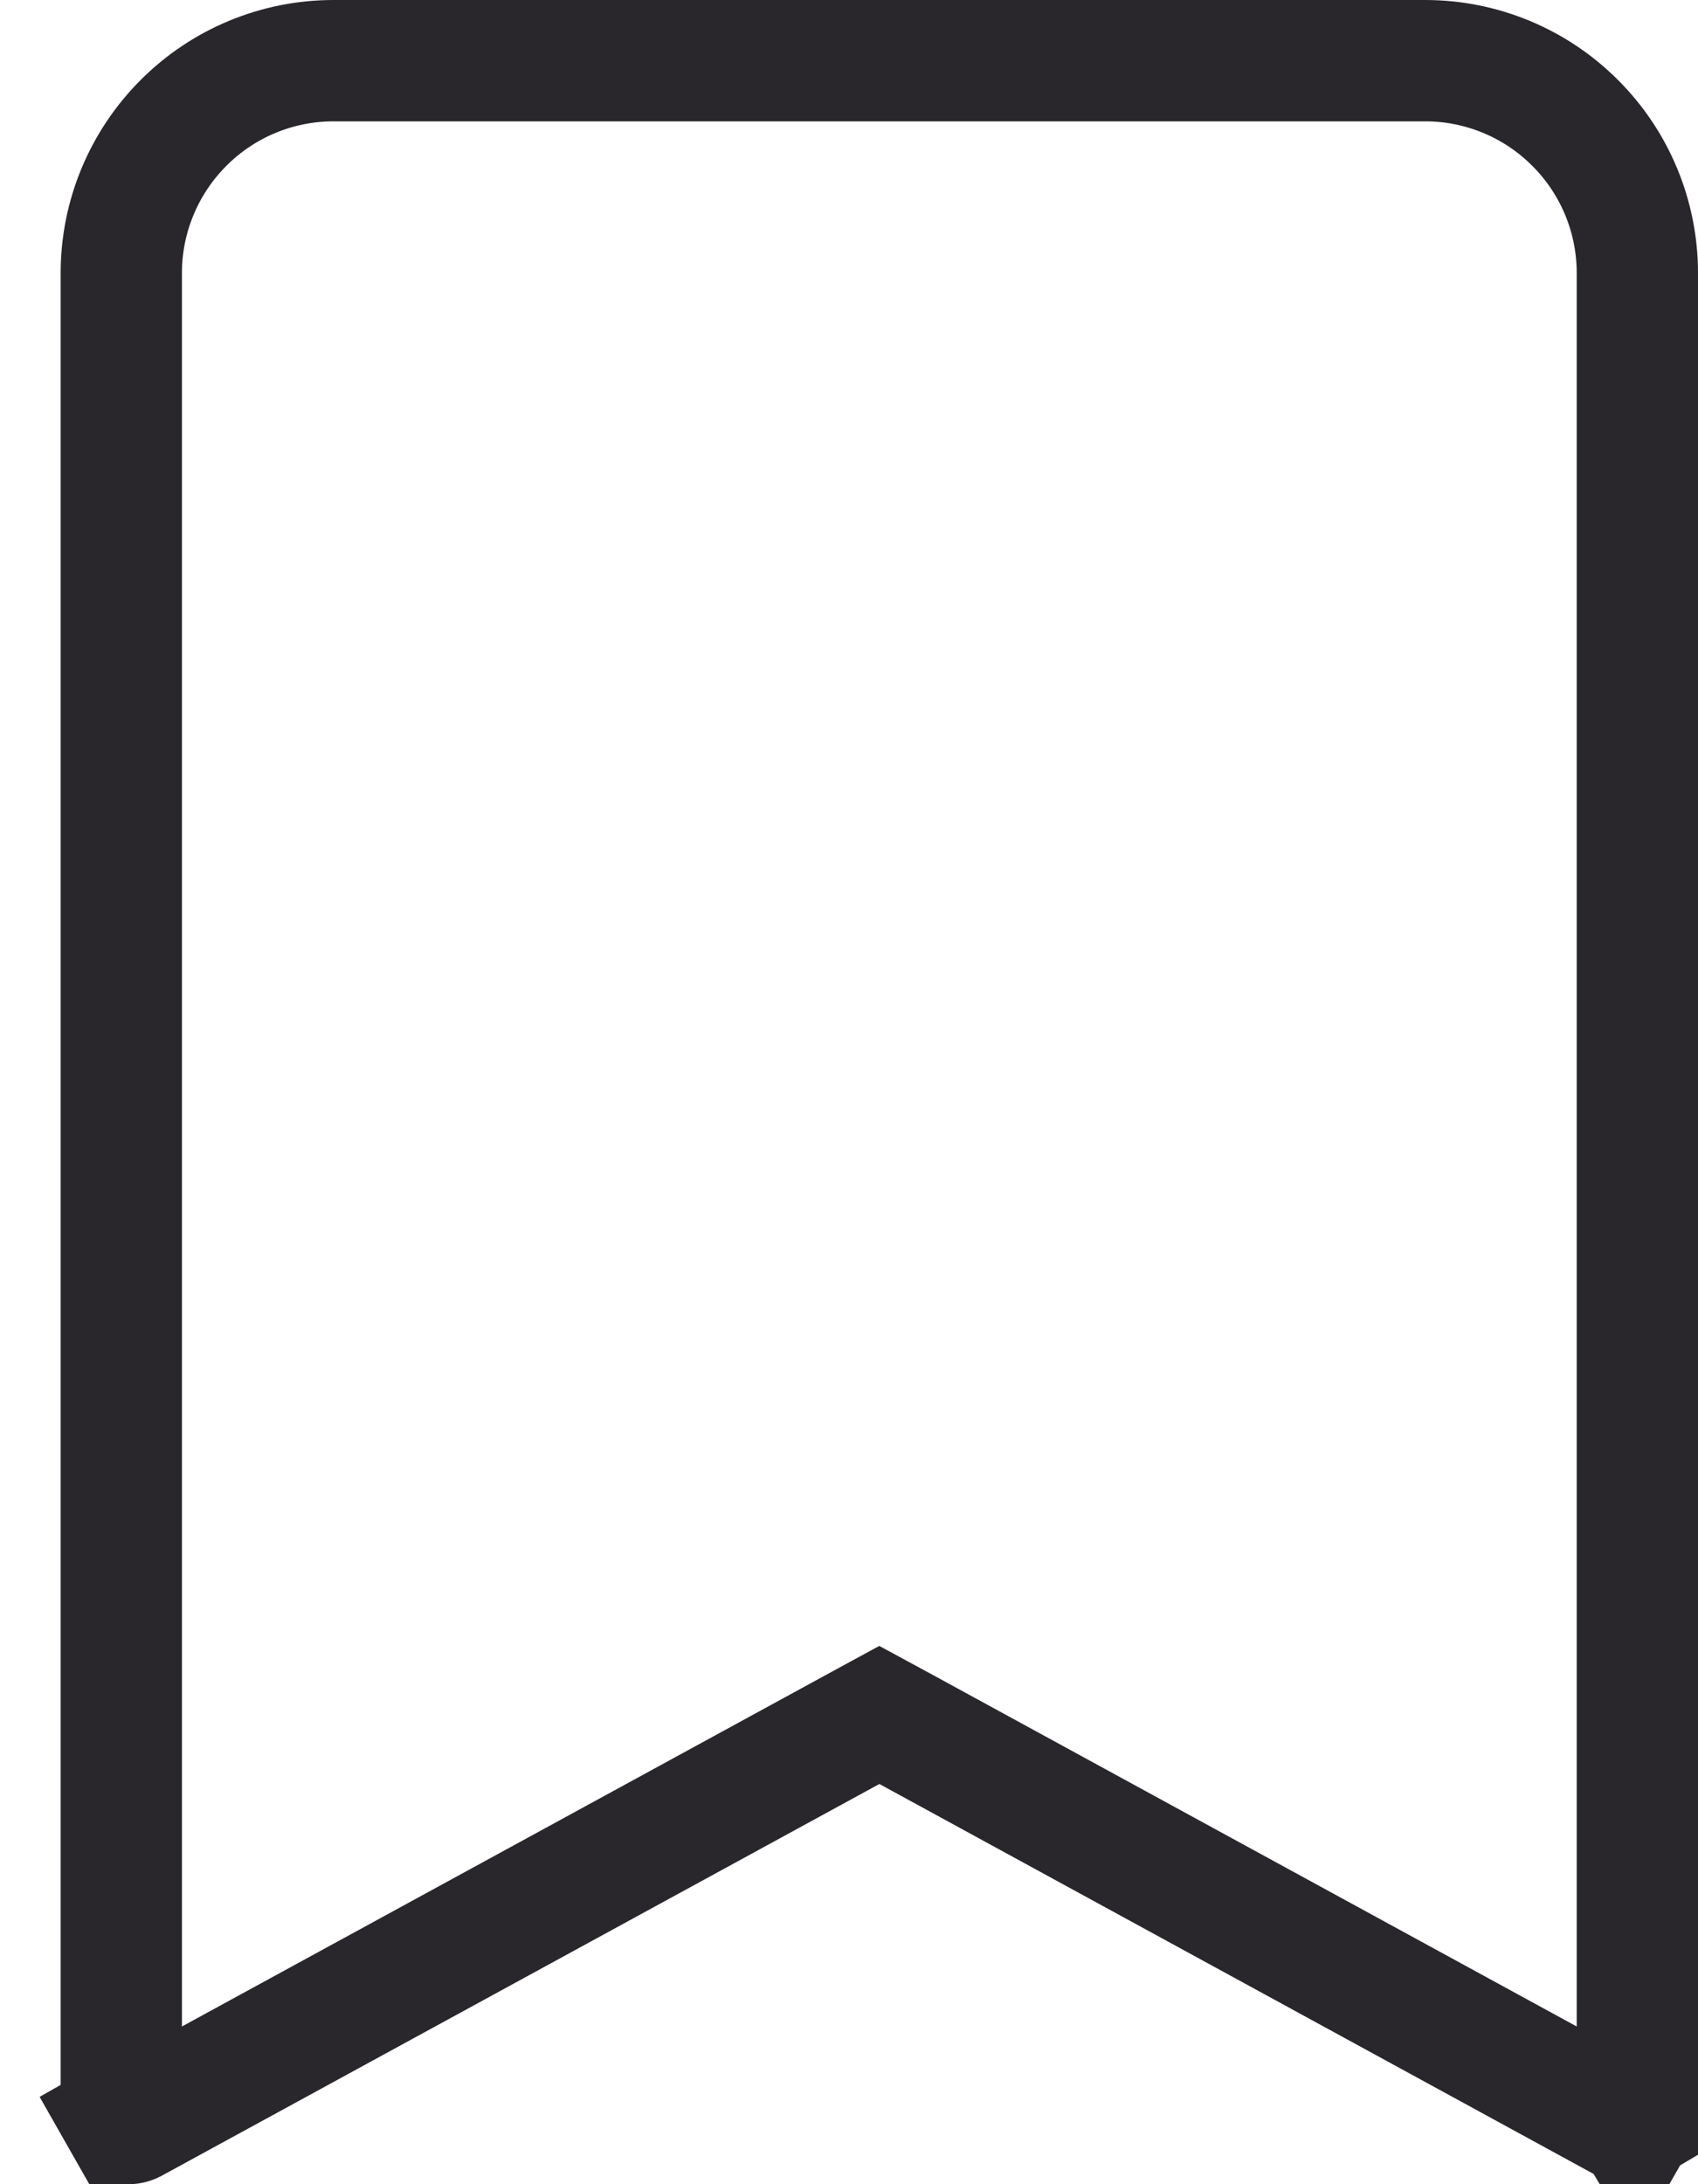 <svg width="14" height="18" viewBox="0 0 14 18" fill="none" xmlns="http://www.w3.org/2000/svg">
<path d="M1 17.438V17.437V2.25C1 1.786 1.185 1.341 1.513 1.013C1.841 0.684 2.286 0.5 2.75 0.5H11.75C12.214 0.5 12.659 0.684 12.987 1.013C13.316 1.341 13.5 1.786 13.5 2.25V17.437V17.438C13.5 17.448 13.497 17.459 13.492 17.468L13.926 17.716L13.492 17.468C13.486 17.478 13.479 17.486 13.469 17.491L13.724 17.921L13.469 17.491C13.46 17.497 13.449 17.5 13.438 17.5C13.428 17.5 13.417 17.497 13.408 17.492L13.407 17.492L7.49 14.263L7.25 14.133L7.011 14.263L1.093 17.492L1.093 17.492C1.083 17.497 1.072 17.5 1.062 17.5C1.051 17.5 1.04 17.497 1.031 17.491C1.022 17.486 1.014 17.478 1.008 17.468L0.574 17.715L1.008 17.468C1.003 17.459 1 17.448 1 17.438Z" stroke="#29272B"/>
</svg>
